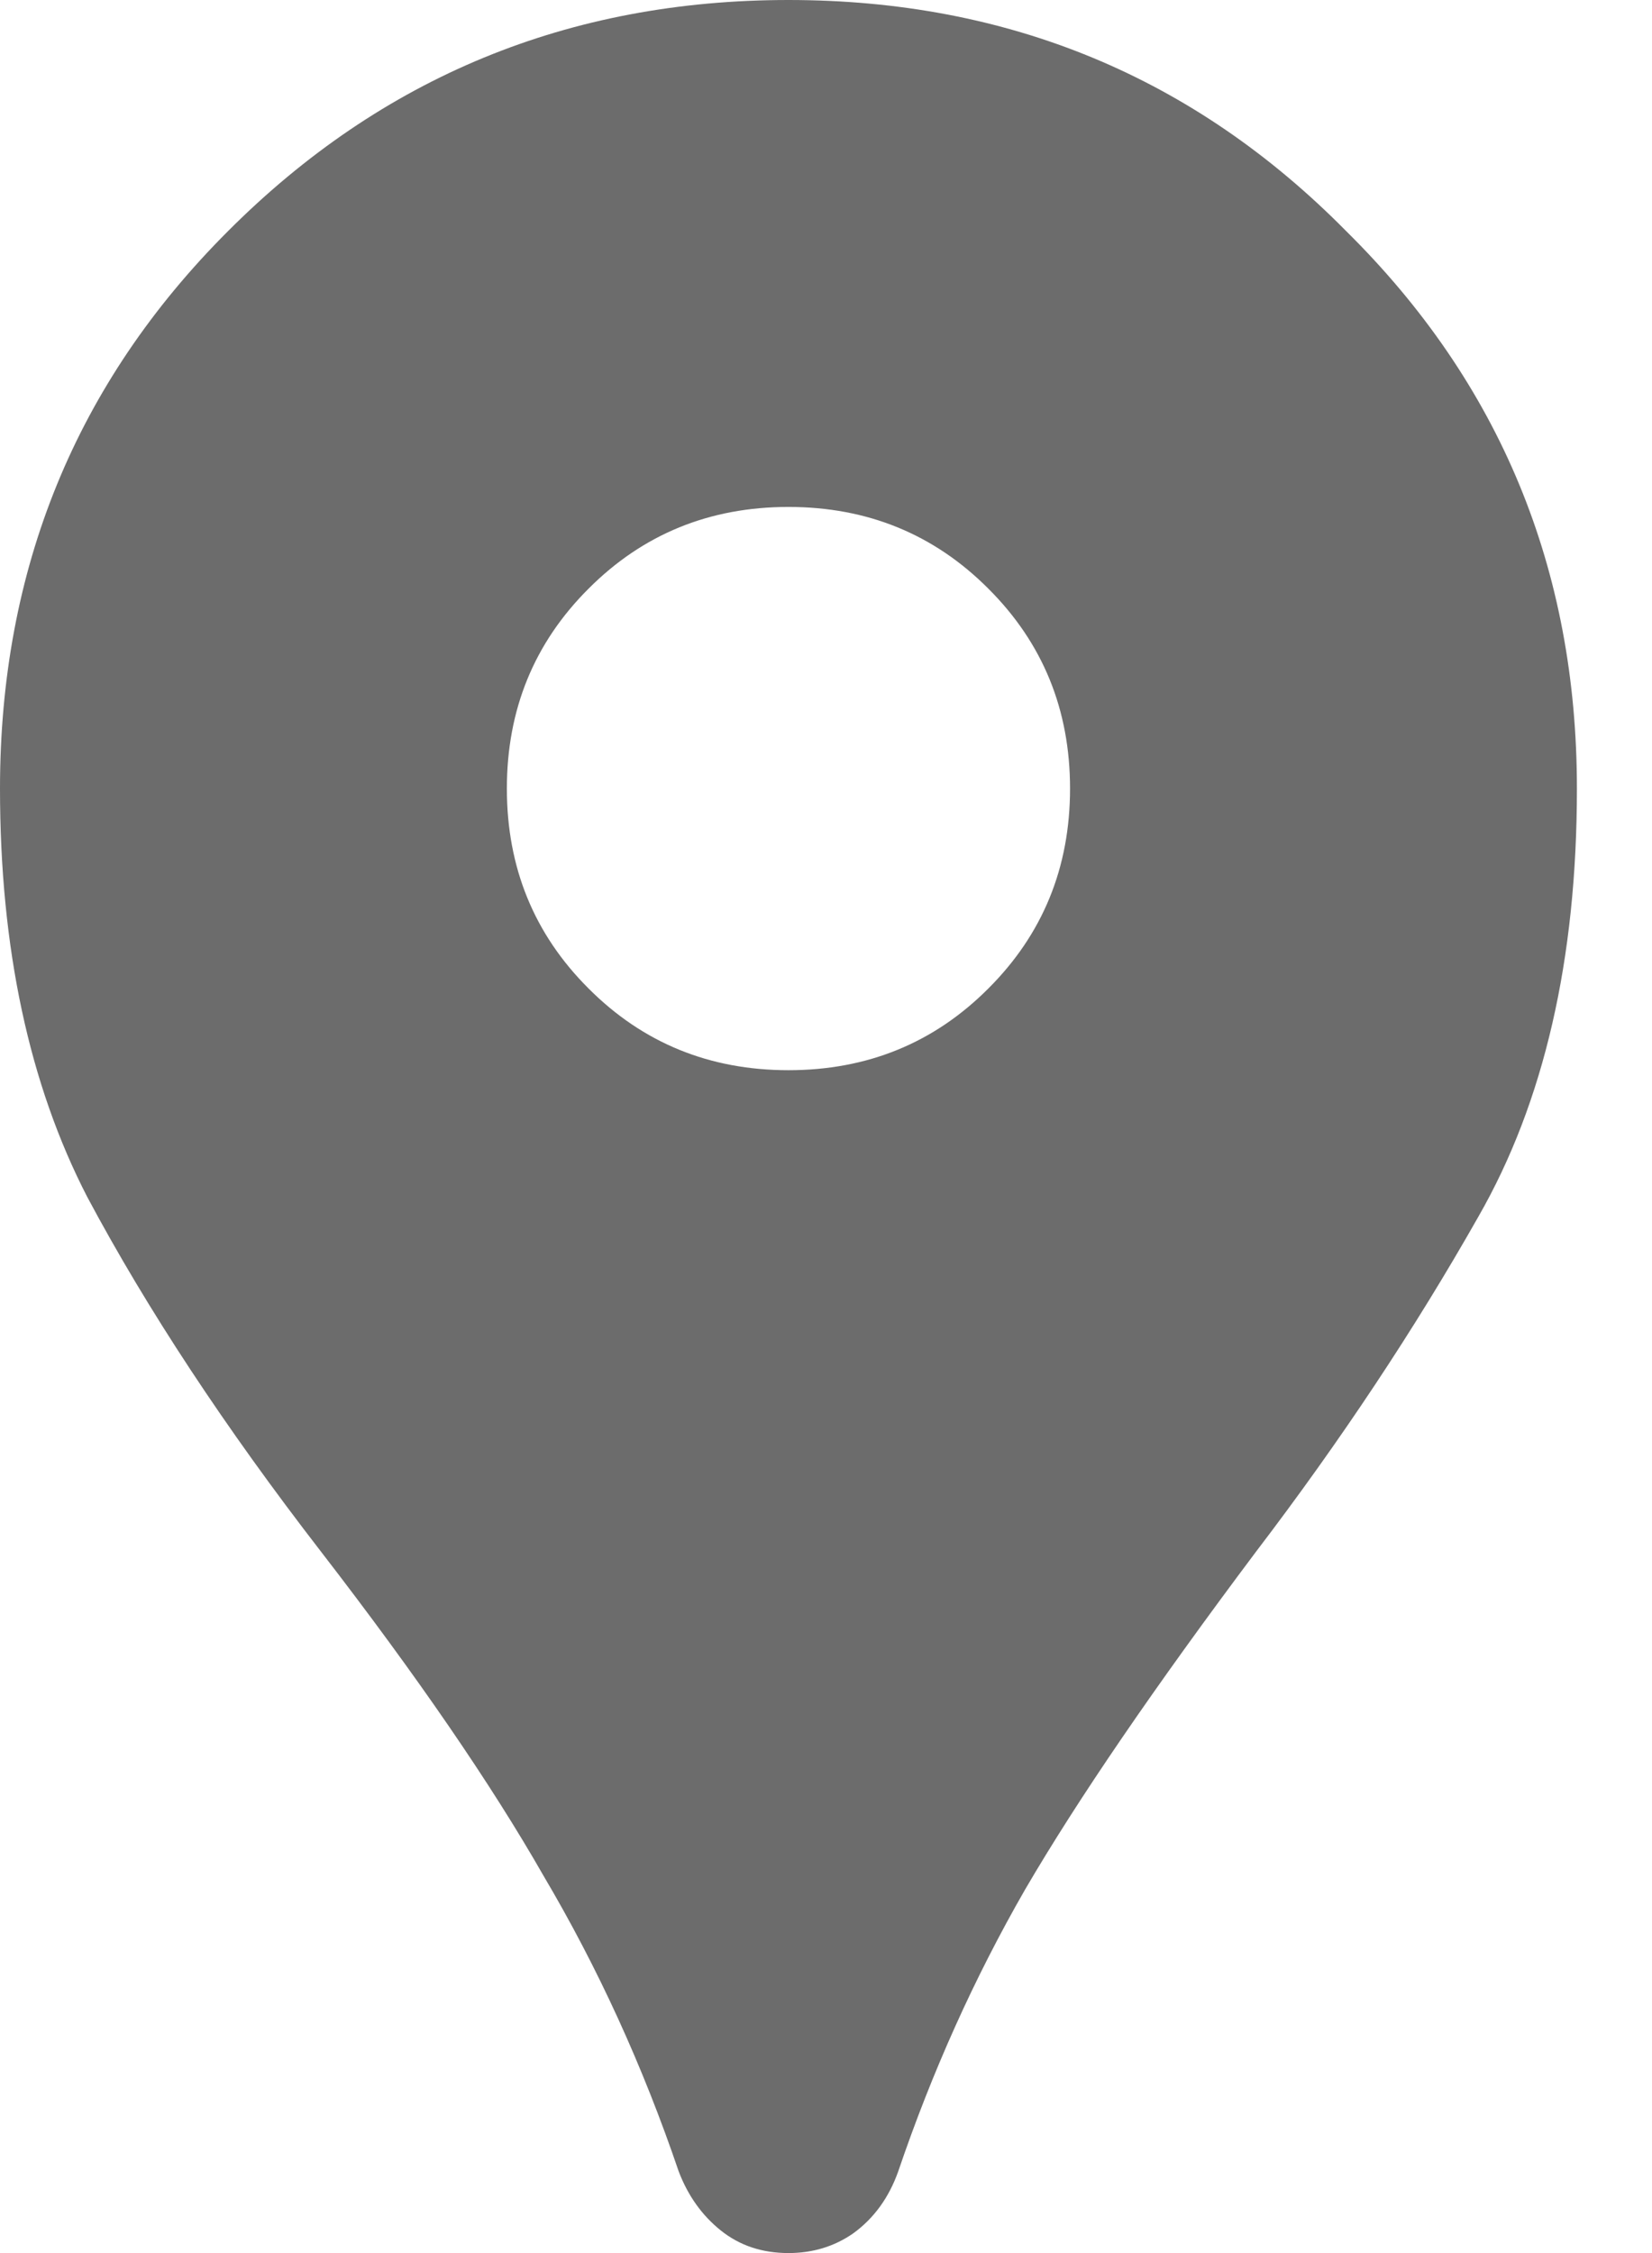 <svg preserveAspectRatio="none" width="100%" height="100%" overflow="visible" style="display: block;" viewBox="0 0 11 15" fill="none" xmlns="http://www.w3.org/2000/svg">
<path id="icon" d="M5.25 15C5.075 15 4.925 14.95 4.8 14.85C4.675 14.75 4.581 14.619 4.519 14.456C4.281 13.756 3.981 13.1 3.619 12.488C3.269 11.875 2.775 11.156 2.138 10.331C1.5 9.506 0.981 8.719 0.581 7.969C0.194 7.219 0 6.312 0 5.25C0 3.788 0.506 2.55 1.519 1.538C2.544 0.512 3.788 0 5.25 0C6.713 0 7.95 0.512 8.963 1.538C9.988 2.55 10.5 3.788 10.5 5.25C10.5 6.388 10.281 7.338 9.844 8.1C9.419 8.85 8.925 9.594 8.363 10.331C7.688 11.231 7.175 11.981 6.825 12.581C6.487 13.169 6.206 13.794 5.981 14.456C5.919 14.631 5.819 14.769 5.681 14.869C5.556 14.956 5.412 15 5.25 15ZM5.25 7.125C5.775 7.125 6.219 6.944 6.581 6.581C6.944 6.219 7.125 5.775 7.125 5.25C7.125 4.725 6.944 4.281 6.581 3.919C6.219 3.556 5.775 3.375 5.25 3.375C4.725 3.375 4.281 3.556 3.919 3.919C3.556 4.281 3.375 4.725 3.375 5.25C3.375 5.775 3.556 6.219 3.919 6.581C4.281 6.944 4.725 7.125 5.25 7.125Z" fill="#6C6C6C"/>
</svg>

